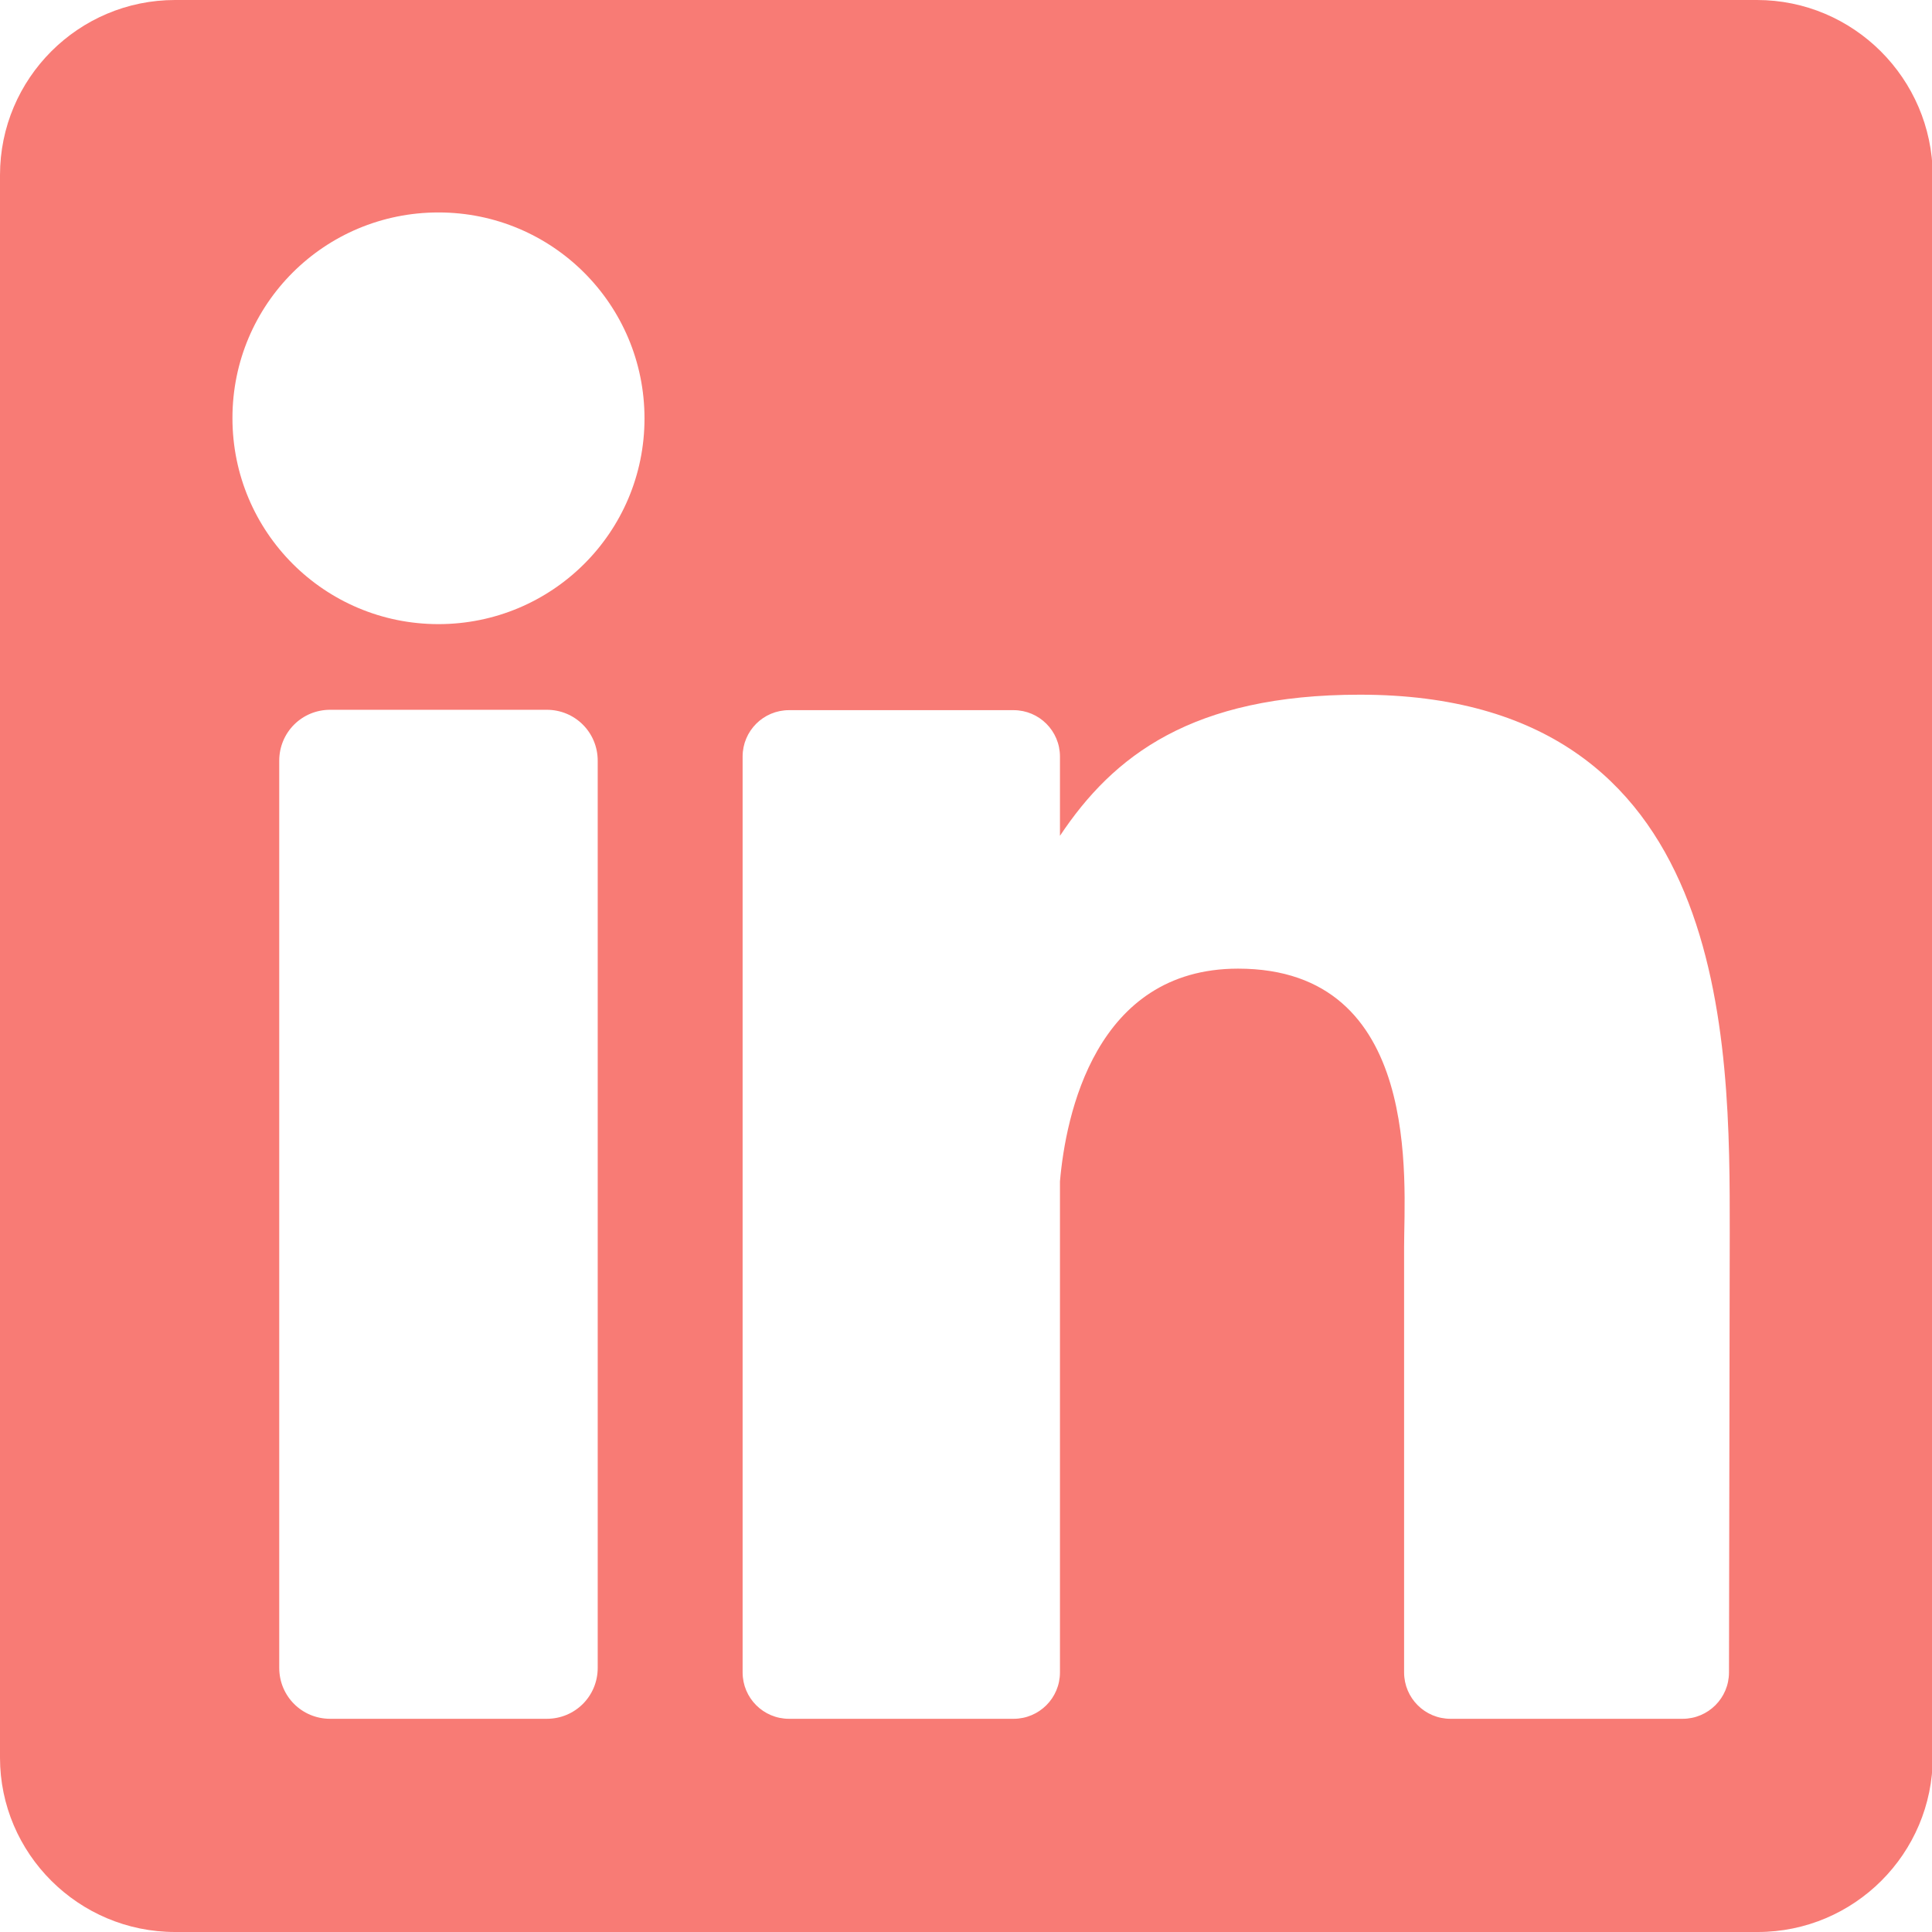 <?xml version="1.0" encoding="utf-8"?>
<!-- Generator: Adobe Illustrator 24.2.1, SVG Export Plug-In . SVG Version: 6.00 Build 0)  -->
<svg version="1.1" id="Layer_1" xmlns="http://www.w3.org/2000/svg" xmlns:xlink="http://www.w3.org/1999/xlink" x="0px" y="0px"
	 viewBox="0 0 512 512" style="enable-background:new 0 0 512 512;" xml:space="preserve">
<style type="text/css">
	.st0{fill:#F87B75;}
</style>
<path class="st0" d="M465.6,0H46.4C20.8,0,0,20.8,0,46.4v419.4C0,491.2,20.8,512,46.4,512h419.4c25.6,0,46.4-20.8,46.4-46.4V46.4
	C512,20.8,491.2,0,465.6,0z M158.4,442c0,7.5-6,13.5-13.5,13.5H87.5c-7.5,0-13.5-6-13.5-13.5V201.6c0-7.5,6-13.5,13.5-13.5h57.4
	c7.5,0,13.5,6,13.5,13.5C158.4,201.6,158.4,442,158.4,442z M116.2,165.4c-30.2,0-54.6-24.4-54.6-54.6S86,56.3,116.2,56.3
	s54.6,24.4,54.6,54.6S146.3,165.4,116.2,165.4z M458.2,443.2c0,6.8-5.5,12.3-12.3,12.3h-61.5c-6.8,0-12.3-5.5-12.3-12.3V330.4
	c0-16.9,5-73.7-44-73.7c-37.9,0-45.7,39-47.2,56.4v130.1c0,6.8-5.5,12.3-12.3,12.3h-59.5c-6.8,0-12.3-5.5-12.3-12.3V200.5
	c0-6.8,5.5-12.3,12.3-12.3h59.5c6.8,0,12.3,5.5,12.3,12.3v21c14.1-21.2,35-37.4,79.5-37.4c98.6,0,98,92.1,98,142.7L458.2,443.2
	L458.2,443.2z"/>
</svg>
